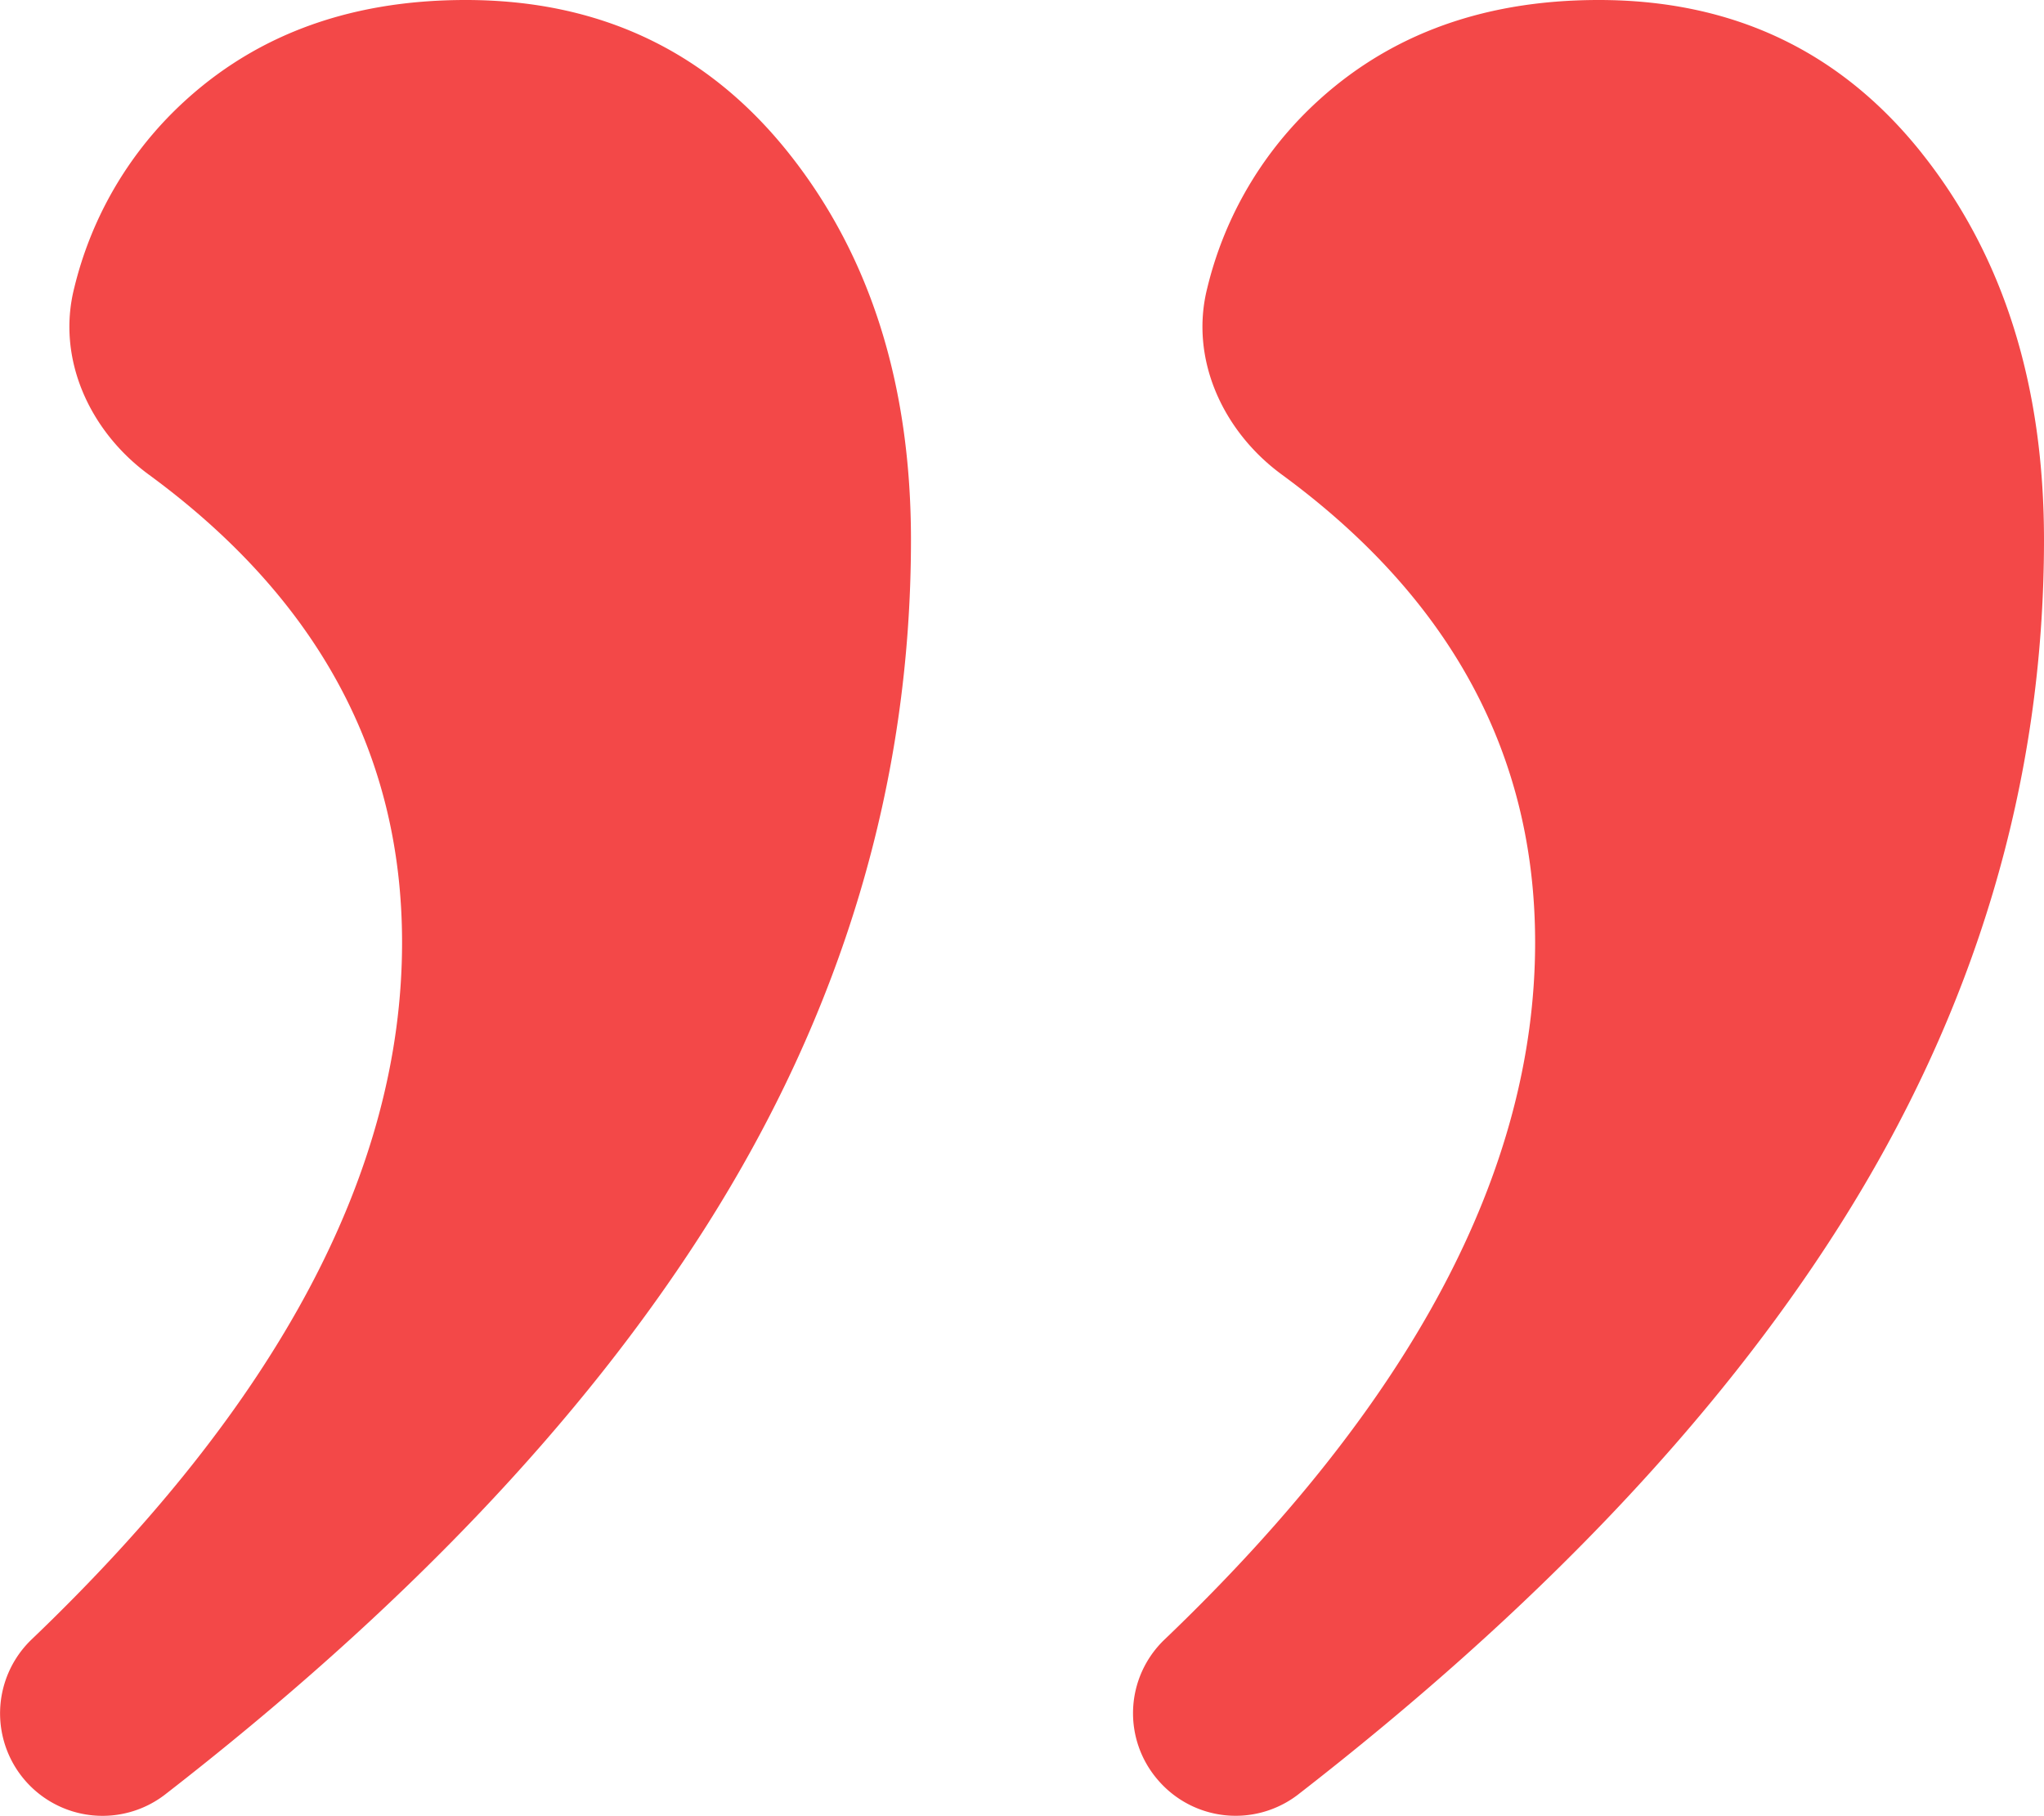<svg
  xmlns="http://www.w3.org/2000/svg"
  width="379.063"
  height="336.719"
  viewBox="0 0 379.063 336.719"
  data-prefix="ievb08k23"
>
  <path
    data-name="Фигура 2"
    d="M86.355 0q-33.426 0-54.4 20.94A68.821 68.821 0 0 0 13.77 53.383c-3.331 13.124 2.864 26.594 13.794 34.606q46.989 34.44 47 86.764 0 63.593-68.8 129.359a19 19 0 0 0 24.771 28.726q66.014-51.217 100.4-105.394 37.988-59.895 38.007-127.3 0-43.193-22.608-71.668T86.355 0zm270.1 28.473Q333.84 0 296.484 0q-33.426 0-54.4 20.94a68.814 68.814 0 0 0-18.186 32.443c-3.331 13.124 2.864 26.594 13.794 34.606q46.991 34.44 47 86.764 0 63.593-68.806 129.359a18.9 18.9 0 0 0-1.175 25.935 18.976 18.976 0 0 0 25.946 2.791q66.015-51.217 100.388-105.394 38-59.895 38.018-127.3-.001-43.196-22.611-71.671z"
    fill-rule="evenodd"
    fill="#f34848"
  ></path>
</svg>

